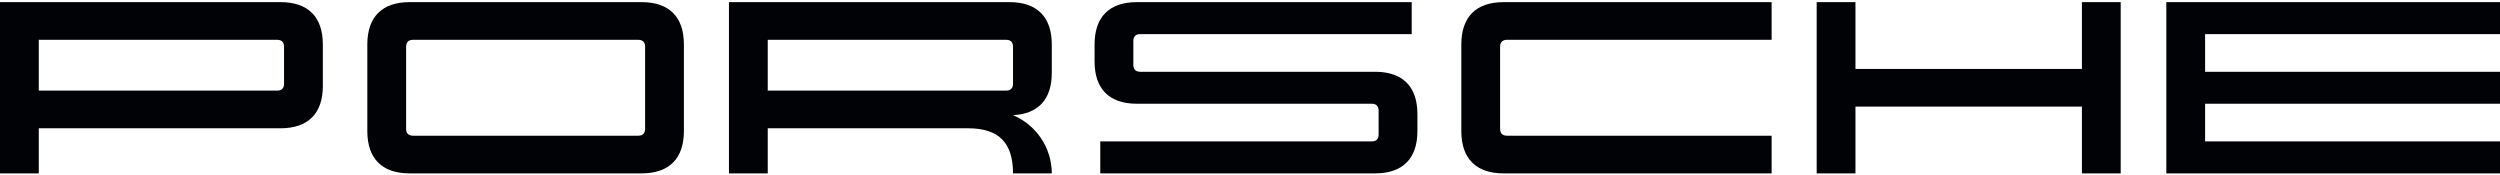 <svg width="228" height="16" viewBox="0 0 228 16" fill="none" xmlns="http://www.w3.org/2000/svg">
<path d="M25.593 11.699C28.096 11.699 29.443 10.351 29.443 7.847V4.047C29.443 1.544 28.096 0.195 25.593 0.195H0V15.812H3.537V11.699H25.593ZM25.905 4.256V7.639C25.905 8.045 25.687 8.264 25.281 8.264H3.537V3.631H25.281C25.687 3.631 25.905 3.85 25.905 4.256ZM37.35 15.812C34.848 15.812 33.5 14.463 33.5 11.96V4.047C33.5 1.544 34.848 0.195 37.35 0.195H58.522C61.024 0.195 62.371 1.544 62.371 4.047V11.96C62.371 14.463 61.024 15.812 58.522 15.812H37.35ZM58.209 12.376C58.615 12.376 58.834 12.158 58.834 11.752V4.256C58.834 3.85 58.615 3.631 58.209 3.631H37.662C37.256 3.631 37.038 3.85 37.038 4.256V11.752C37.038 12.158 37.256 12.376 37.662 12.376H58.209ZM92.386 10.502C94.459 11.374 95.916 13.422 95.923 15.812H92.386C92.386 13.001 91.086 11.699 88.276 11.699H70.018V15.812H66.481V0.195H92.074C94.576 0.195 95.923 1.544 95.923 4.047V6.657C95.923 9.055 94.688 10.393 92.386 10.502ZM91.762 8.264C92.168 8.264 92.386 8.045 92.386 7.639V4.256C92.386 3.85 92.168 3.631 91.762 3.631H70.018V8.264H91.762ZM99.825 4.047C99.825 1.544 101.172 0.195 103.674 0.195H128.747V3.11H103.986C103.581 3.11 103.362 3.329 103.362 3.735V5.921C103.362 6.327 103.581 6.546 103.986 6.546H125.418C127.92 6.546 129.268 7.894 129.268 10.398V11.96C129.268 14.463 127.92 15.812 125.418 15.812H100.345V12.897H125.106C125.512 12.897 125.73 12.678 125.73 12.272V10.086C125.73 9.68 125.512 9.461 125.106 9.461H103.674C101.172 9.461 99.825 8.113 99.825 5.609V4.047ZM133.273 4.047C133.273 1.544 134.62 0.195 137.123 0.195H161.572V3.631H137.435C137.029 3.631 136.81 3.85 136.81 4.256V11.752C136.81 12.158 137.029 12.376 137.435 12.376H161.572V15.812H137.123C134.62 15.812 133.273 14.463 133.273 11.96V4.047ZM193.407 0.195V15.812H189.87V9.721H169.218V15.812H165.681V0.195H169.218V6.286H189.87V0.195H193.407ZM201.106 3.11V6.546H228V9.461H201.106V12.897H228V15.812H197.569V0.195H228V3.11H201.106Z" fill="#010205"/>
</svg>

